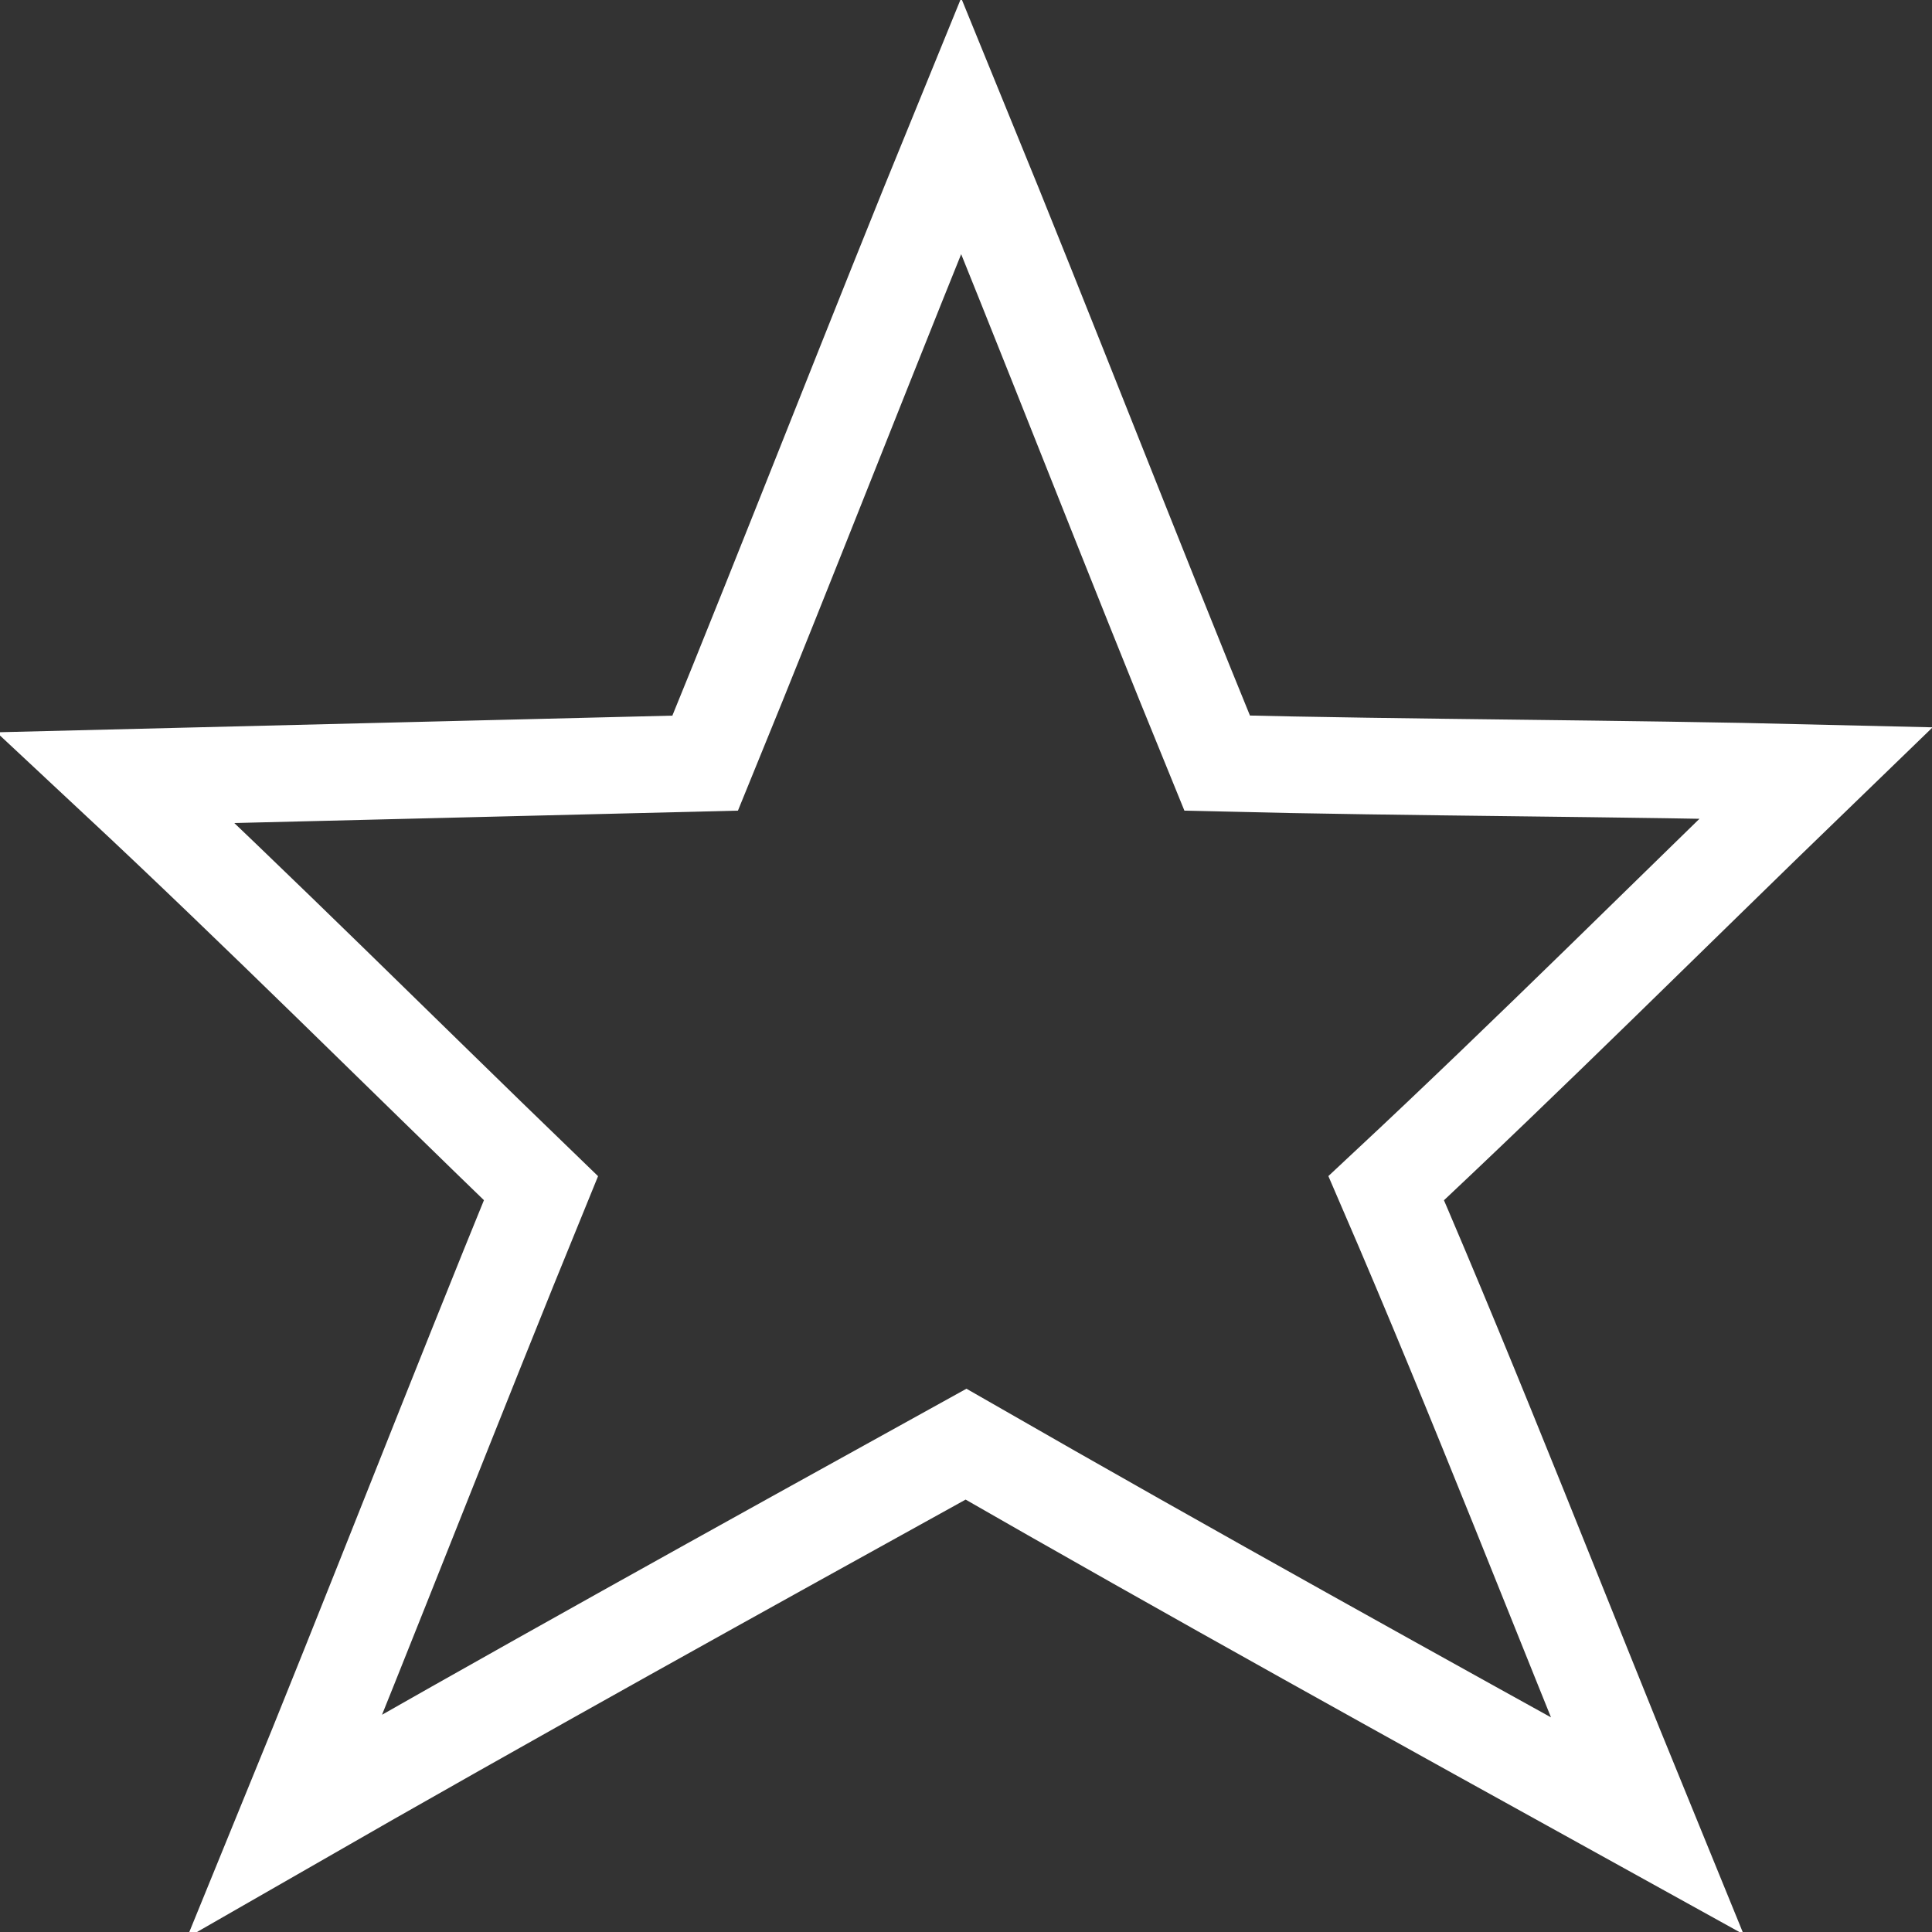 <?xml version="1.0" encoding="utf-8"?>
<!-- Generator: Adobe Illustrator 22.1.0, SVG Export Plug-In . SVG Version: 6.00 Build 0)  -->
<svg version="1.1" id="Слой_1" xmlns="http://www.w3.org/2000/svg" xmlns:xlink="http://www.w3.org/1999/xlink" x="0px" y="0px"
	 viewBox="0 0 40 40" style="enable-background:new 0 0 40 40;" xml:space="preserve">
<rect x="0" y="0" width="40" height="40" fill="#333333" stroke="none"/>
<style type="text/css">
	.st0{fill:none;stroke:#FFFFFF;stroke-width:2;stroke-miterlimit:10;}
</style>
<path class="st0" d="M34.1,37.8c-4.7-2.6-9.4-5.2-14.1-7.9c-4.7,2.6-9.4,5.2-14.1,7.9c1.8-4.4,3.5-8.8,5.3-13.2
	c-2.9-2.8-5.8-5.7-8.8-8.5c4-0.1,8.2-0.2,12.2-0.3c1.8-4.4,3.5-8.8,5.3-13.2c1.8,4.4,3.5,8.8,5.3,13.2c4.1,0.1,8.3,0.1,12.4,0.2
	c-3,2.9-5.9,5.8-8.9,8.6C30.6,29,32.3,33.4,34.1,37.8z"/>
</svg>
